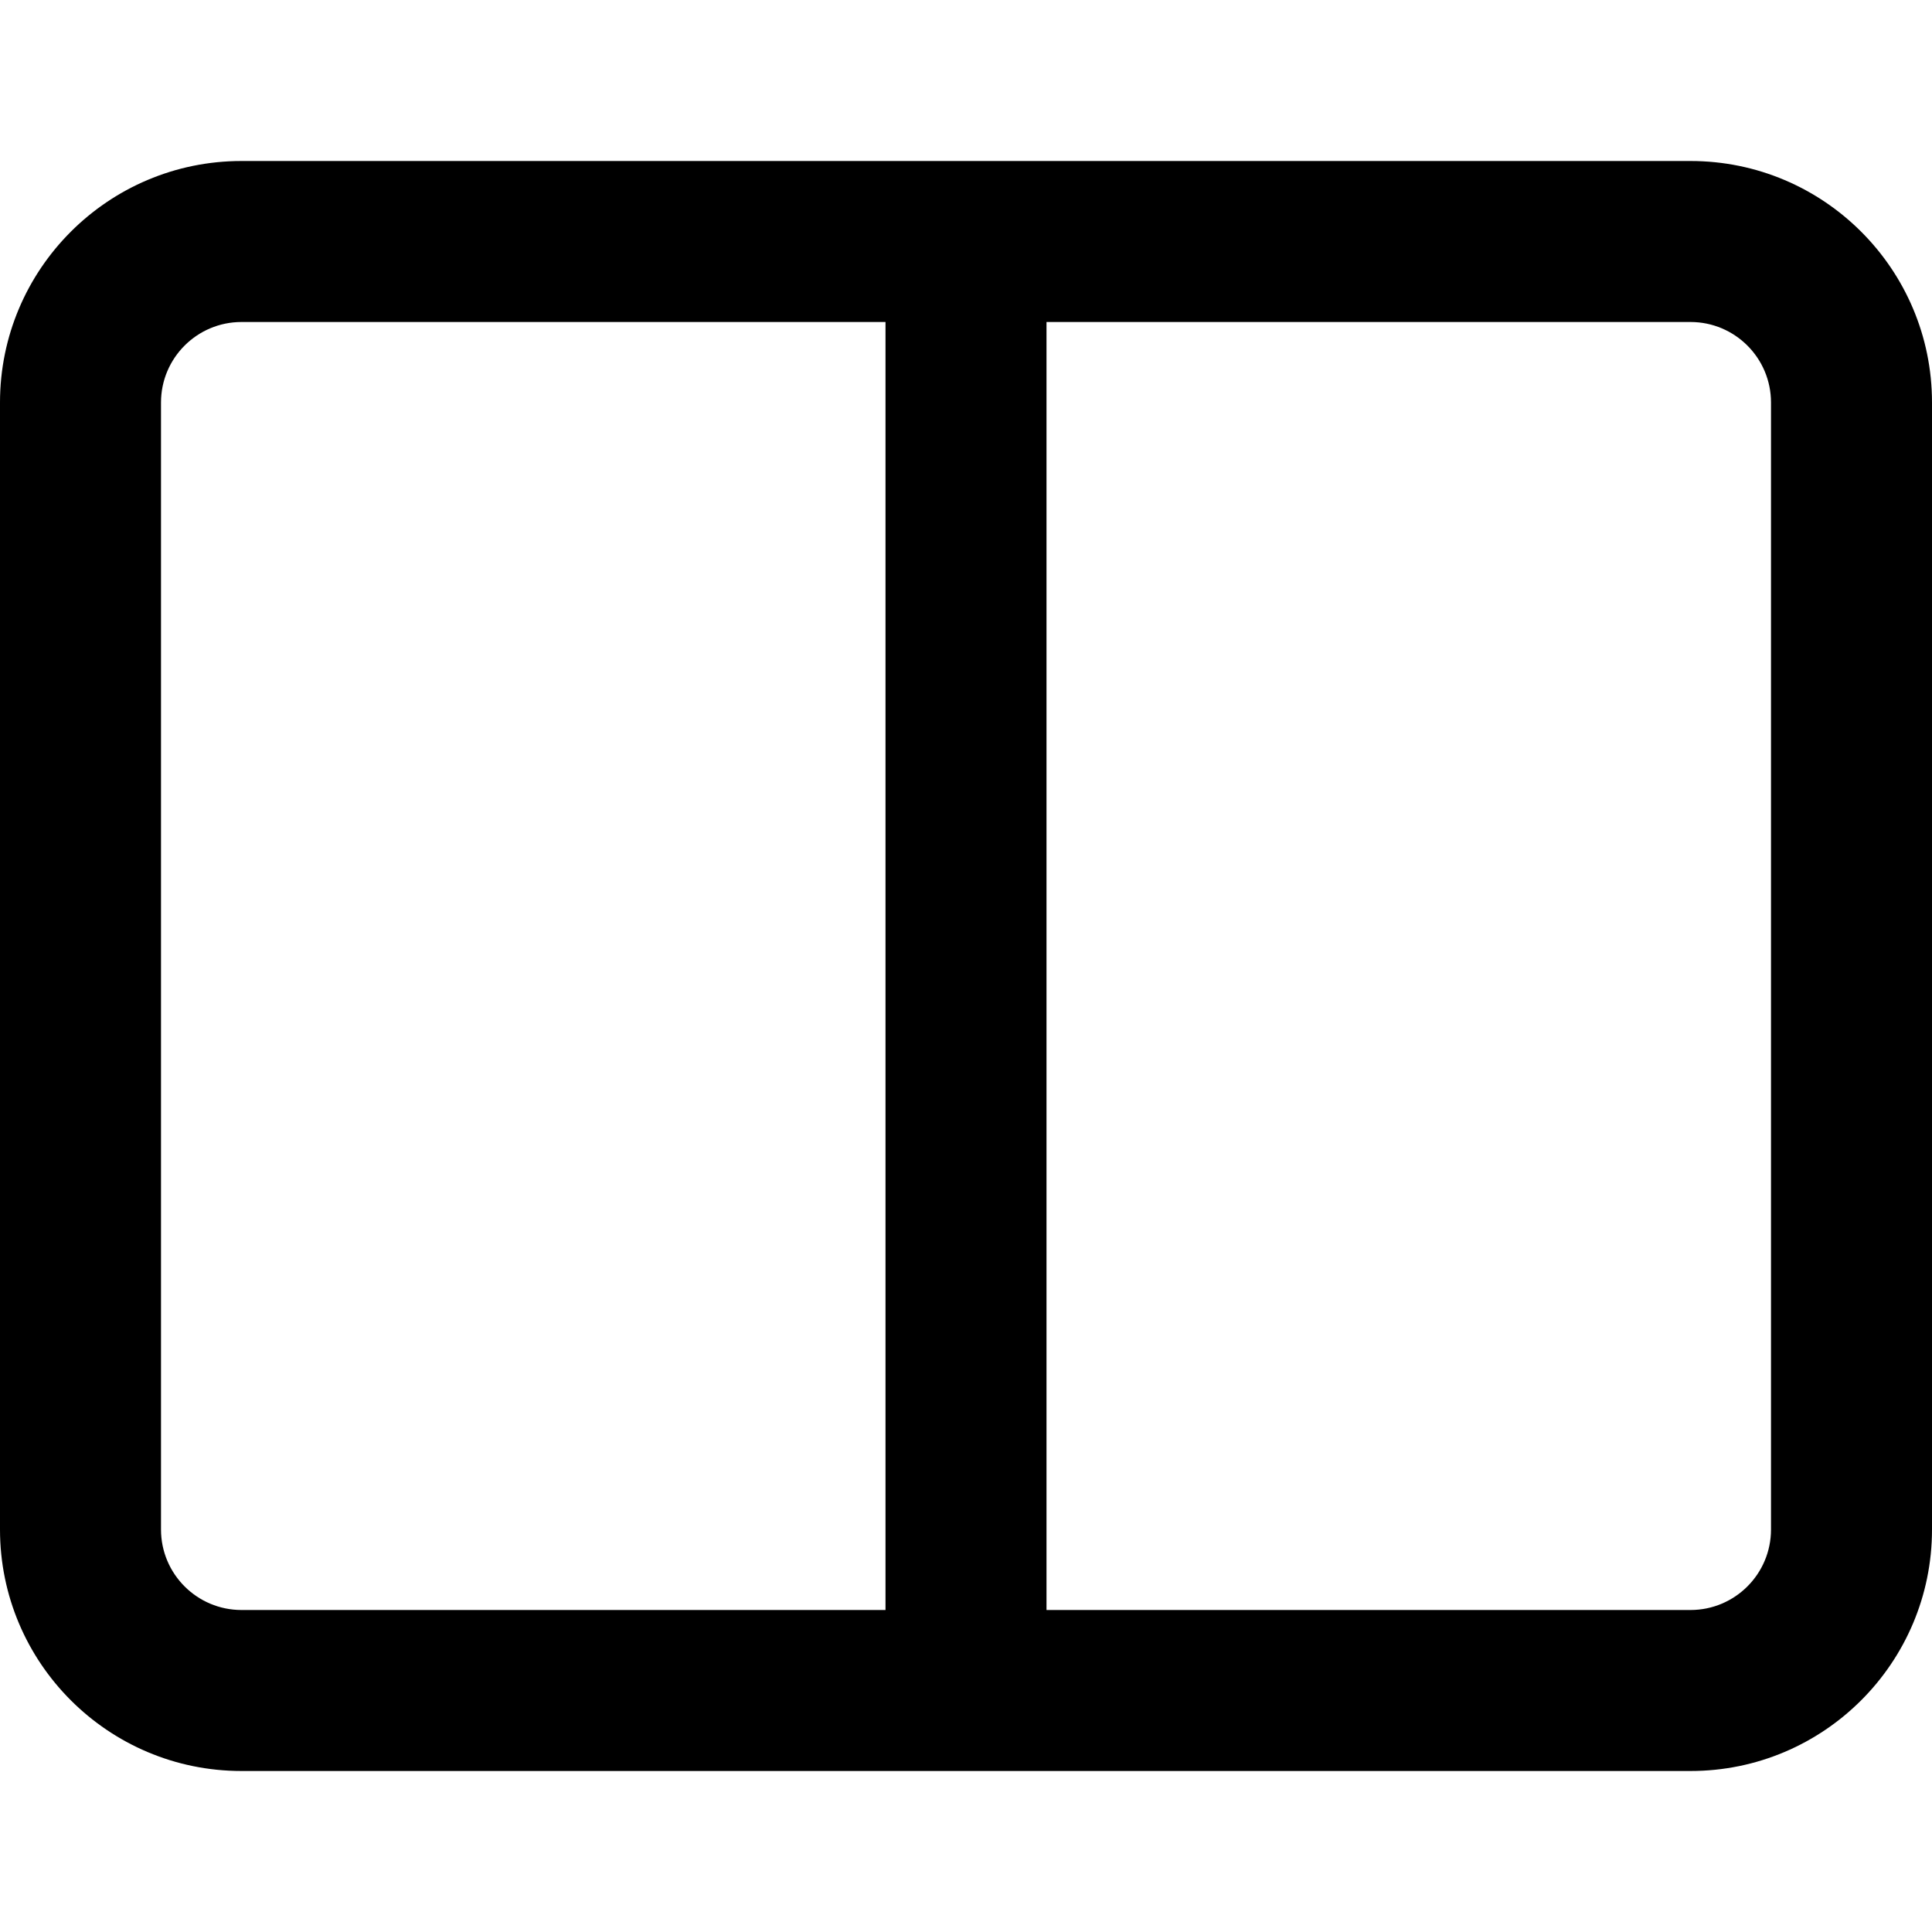 <svg width="12" height="12" viewBox="0 0 12 12" xmlns="http://www.w3.org/2000/svg"><title>format/layout-equal-dual_12</title><path d="M11 9.5c0 .276-.224.5-.5.5l-4 0 0-8 4 0c.276 0 .5.224.5.5l0 7zm-10 0l0-7c0-.276.224-.5.5-.5l4 0 0 8-4 0c-.276 0-.5-.224-.5-.5zM10.5 1l-9 0C.672 1 0 1.672 0 2.5l0 7c0 .828.672 1.5 1.5 1.5l9 0c.828 0 1.5-.672 1.5-1.5l0-7c0-.828-.672-1.5-1.5-1.5z" fill="#000" fill-rule="evenodd"/></svg>